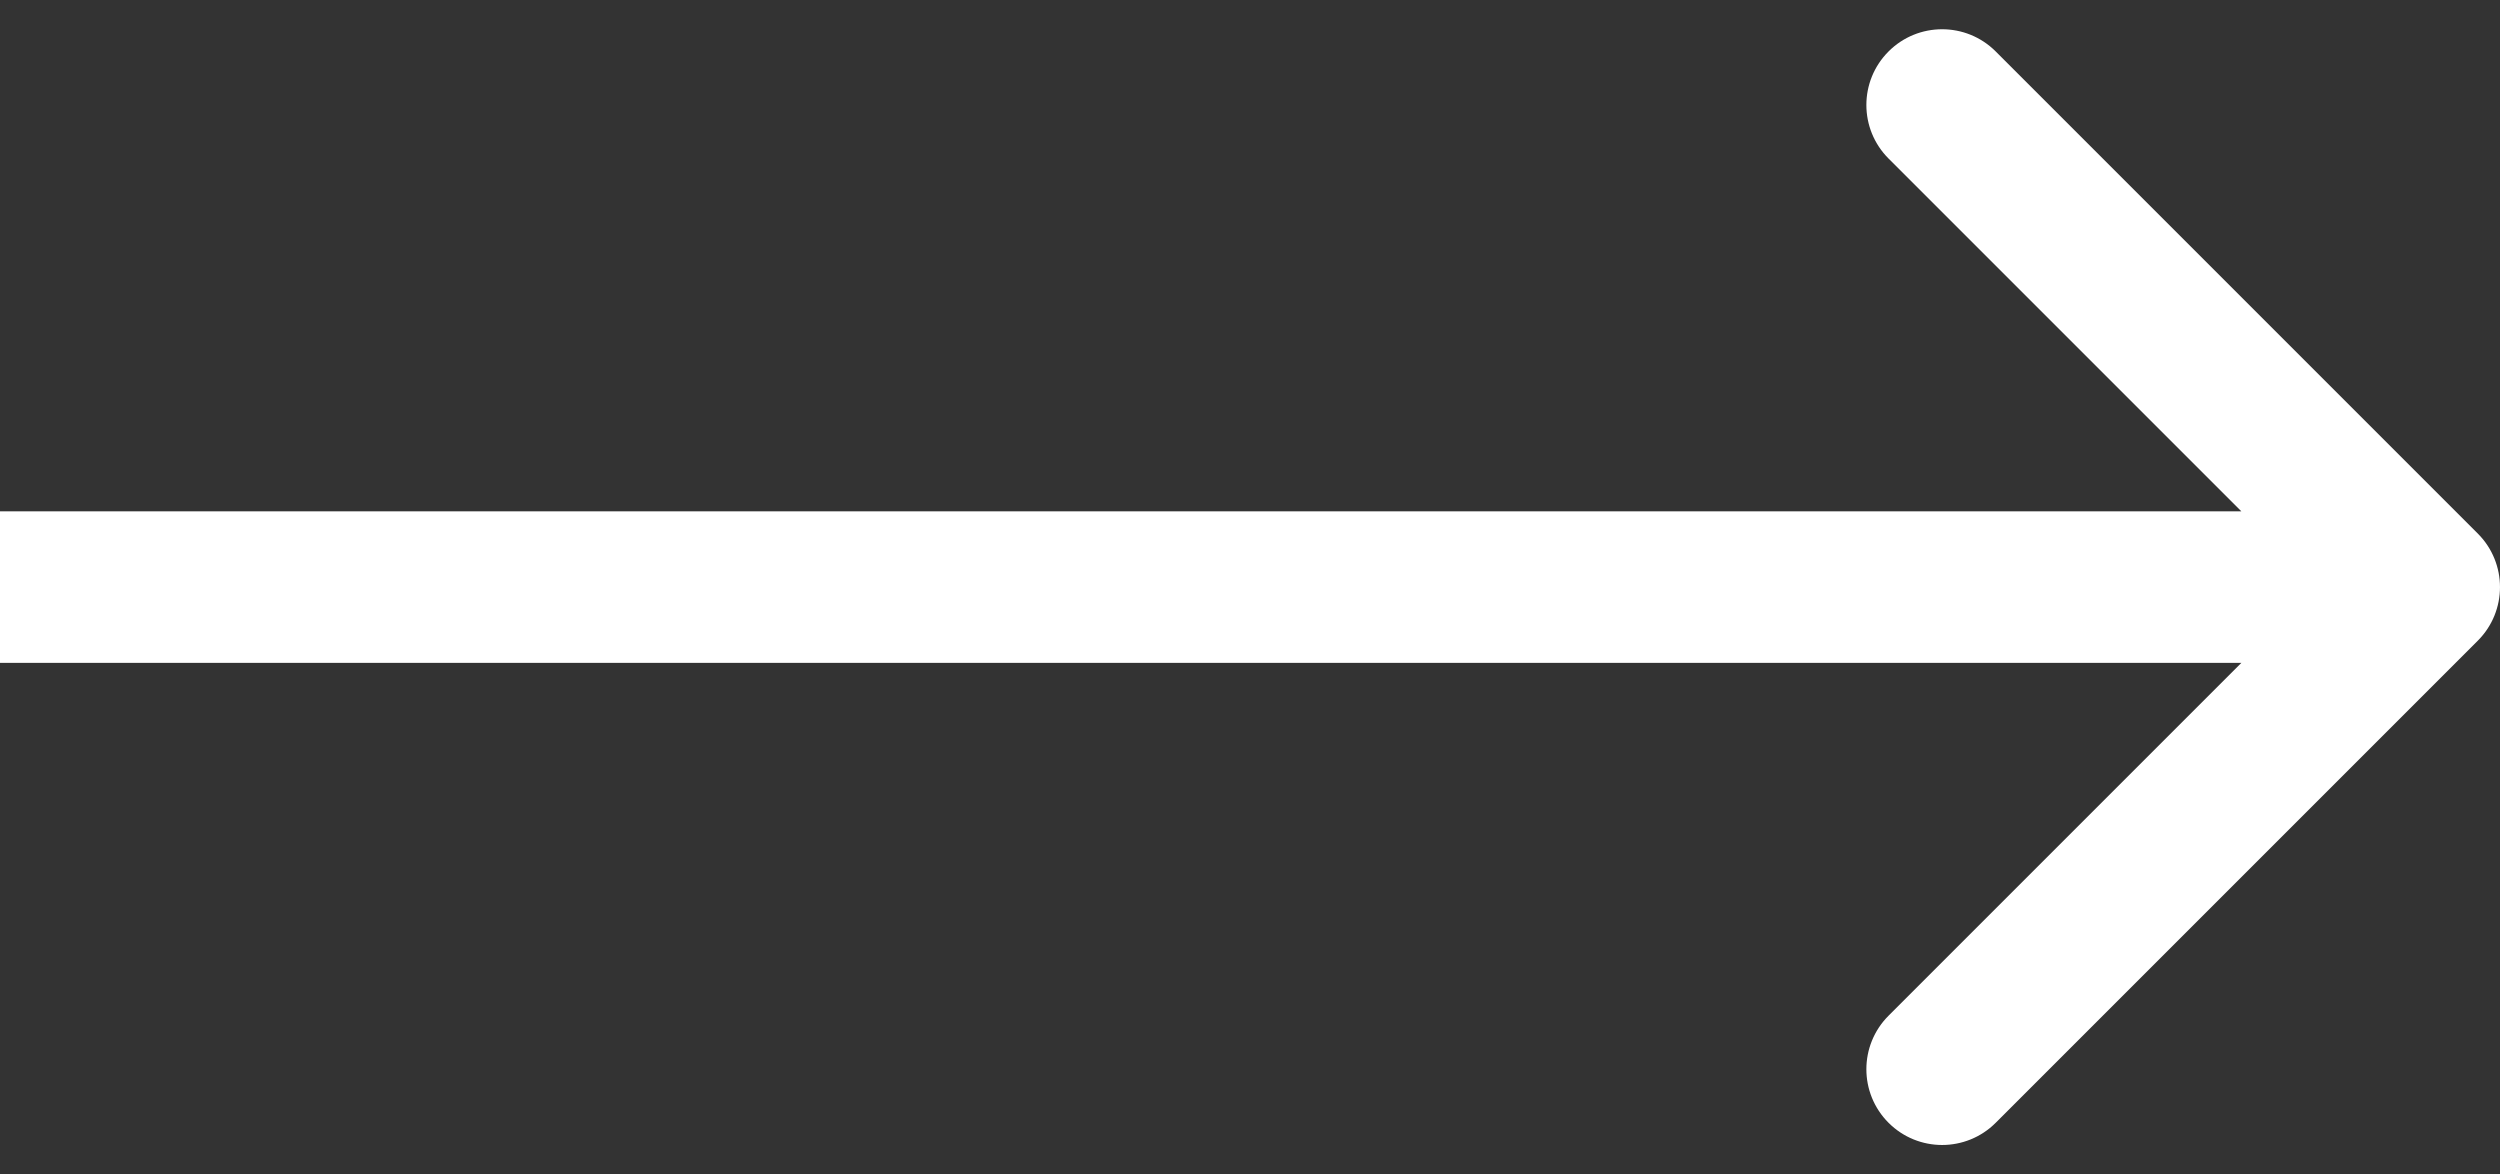 <svg width="66" height="31" viewBox="0 0 66 31" fill="none" xmlns="http://www.w3.org/2000/svg">
<rect x="0" y="0" width="66" height="31" fill="#333333" stroke="none"/>
<path fill-rule="evenodd" clip-rule="evenodd" d="M52.686 1.358L65.414 14.086C66.195 14.867 66.195 16.133 65.414 16.914L52.686 29.642C51.905 30.423 50.639 30.423 49.858 29.642C49.077 28.861 49.077 27.595 49.858 26.814L59.172 17.5H0V13.5H59.172L49.858 4.186C49.077 3.405 49.077 2.139 49.858 1.358C50.639 0.577 51.905 0.577 52.686 1.358Z" fill="white"/>
</svg>
